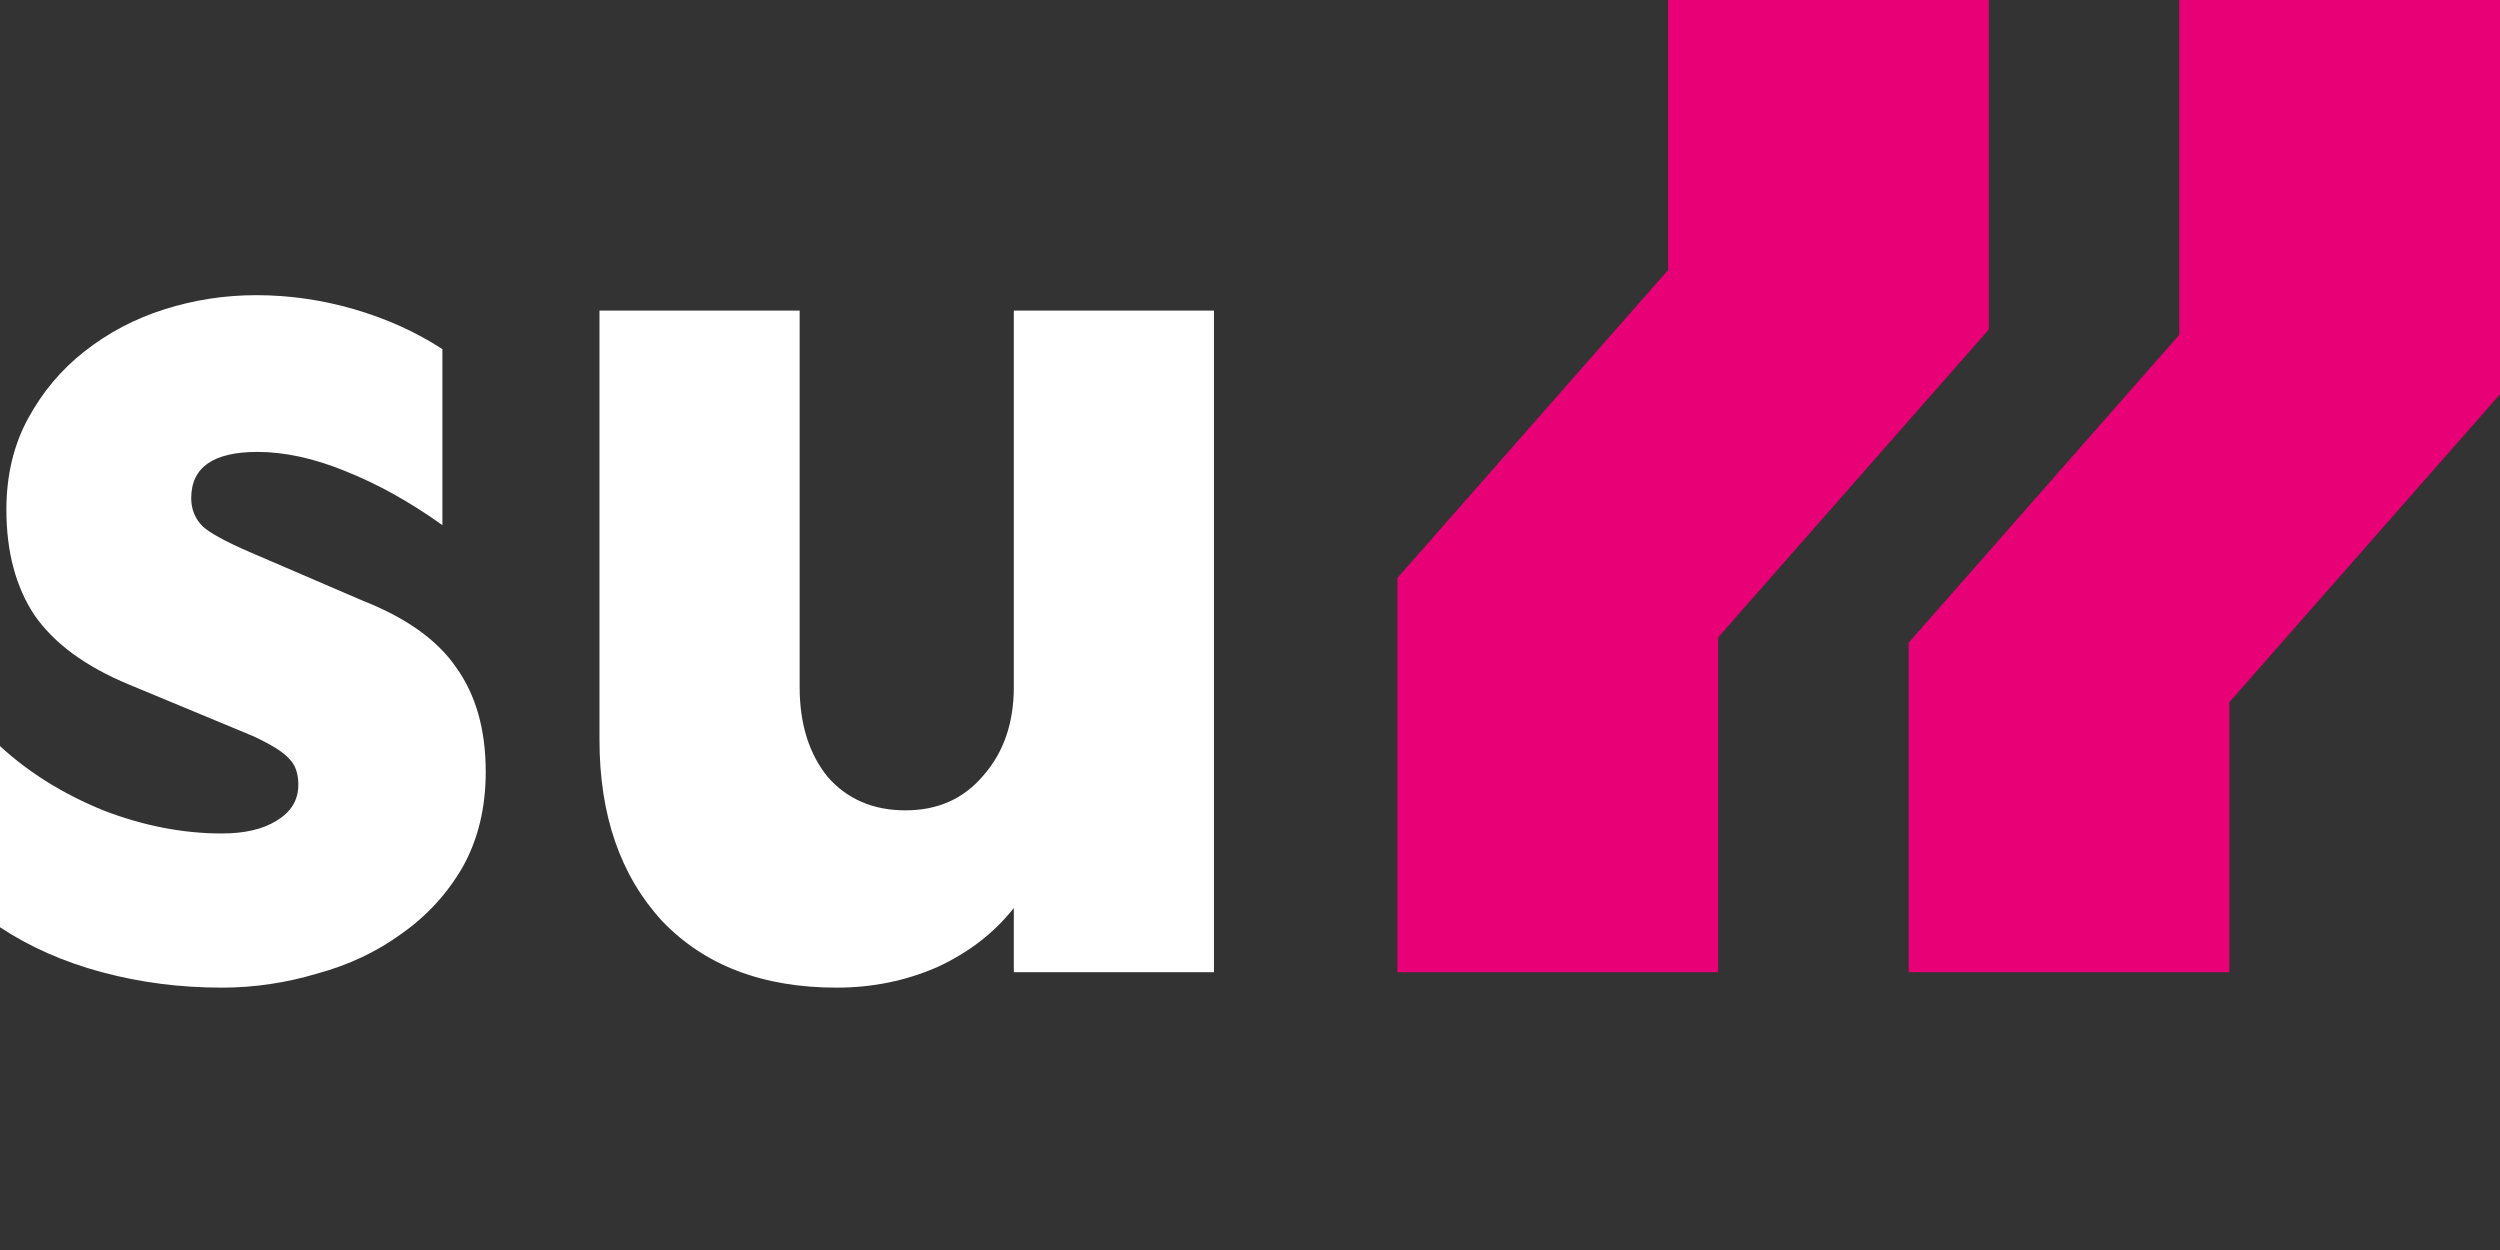 <svg width="72" height="36" viewBox="0 0 72 36" fill="none" xmlns="http://www.w3.org/2000/svg">
    <rect x="0" y="0" width="72" height="36" fill="#333333" stroke="none"/>
    <path d="M49.483 18.356V28H40.246V16.644L48.04 7.778V0H57.278V9.489L49.483 18.356Z" fill="#E80076"/>
    <path d="M64.206 20.222V28H54.968V18.511L62.762 9.644V0H72V11.356L64.206 20.222Z" fill="#E80076"/>
    <path d="M6.389 24.004C7.049 24.004 7.576 23.881 7.967 23.634C8.383 23.387 8.592 23.042 8.592 22.598C8.592 22.277 8.506 22.031 8.335 21.858C8.163 21.661 7.808 21.439 7.27 21.192L3.708 19.712C2.46 19.194 1.554 18.528 0.991 17.714C0.453 16.9 0.184 15.889 0.184 14.68C0.184 13.693 0.392 12.818 0.808 12.053C1.224 11.288 1.762 10.647 2.423 10.129C3.109 9.586 3.88 9.179 4.736 8.908C5.593 8.637 6.474 8.501 7.38 8.501C8.335 8.501 9.277 8.637 10.207 8.908C11.137 9.179 11.982 9.562 12.741 10.055V15.124C11.81 14.458 10.88 13.94 9.95 13.57C9.044 13.2 8.2 13.015 7.417 13.015C6.144 13.015 5.507 13.459 5.507 14.347C5.507 14.668 5.618 14.939 5.838 15.161C6.058 15.358 6.511 15.605 7.196 15.901L10.464 17.307C11.712 17.8 12.606 18.442 13.144 19.231C13.707 20.02 13.989 21.019 13.989 22.228C13.989 23.264 13.768 24.177 13.328 24.966C12.887 25.731 12.3 26.372 11.566 26.89C10.856 27.408 10.048 27.79 9.142 28.037C8.237 28.308 7.319 28.444 6.389 28.444C5.189 28.444 4.039 28.296 2.937 28C1.836 27.704 0.857 27.272 0 26.705V21.488C0.832 22.253 1.824 22.869 2.974 23.338C4.124 23.782 5.263 24.004 6.389 24.004Z"
          fill="#FFFFFF"/>
    <path d="M23.03 8.945V19.786C23.03 20.847 23.299 21.71 23.838 22.376C24.401 23.017 25.147 23.338 26.077 23.338C27.007 23.338 27.754 23.005 28.317 22.339C28.904 21.673 29.198 20.822 29.198 19.786V8.945H34.962V28H29.198V26.15C28.635 26.865 27.901 27.433 26.995 27.852C26.09 28.247 25.123 28.444 24.095 28.444C21.965 28.444 20.288 27.803 19.064 26.52C17.865 25.213 17.265 23.474 17.265 21.303V8.945H23.03Z"
          fill="#FFFFFF"/>
</svg>
